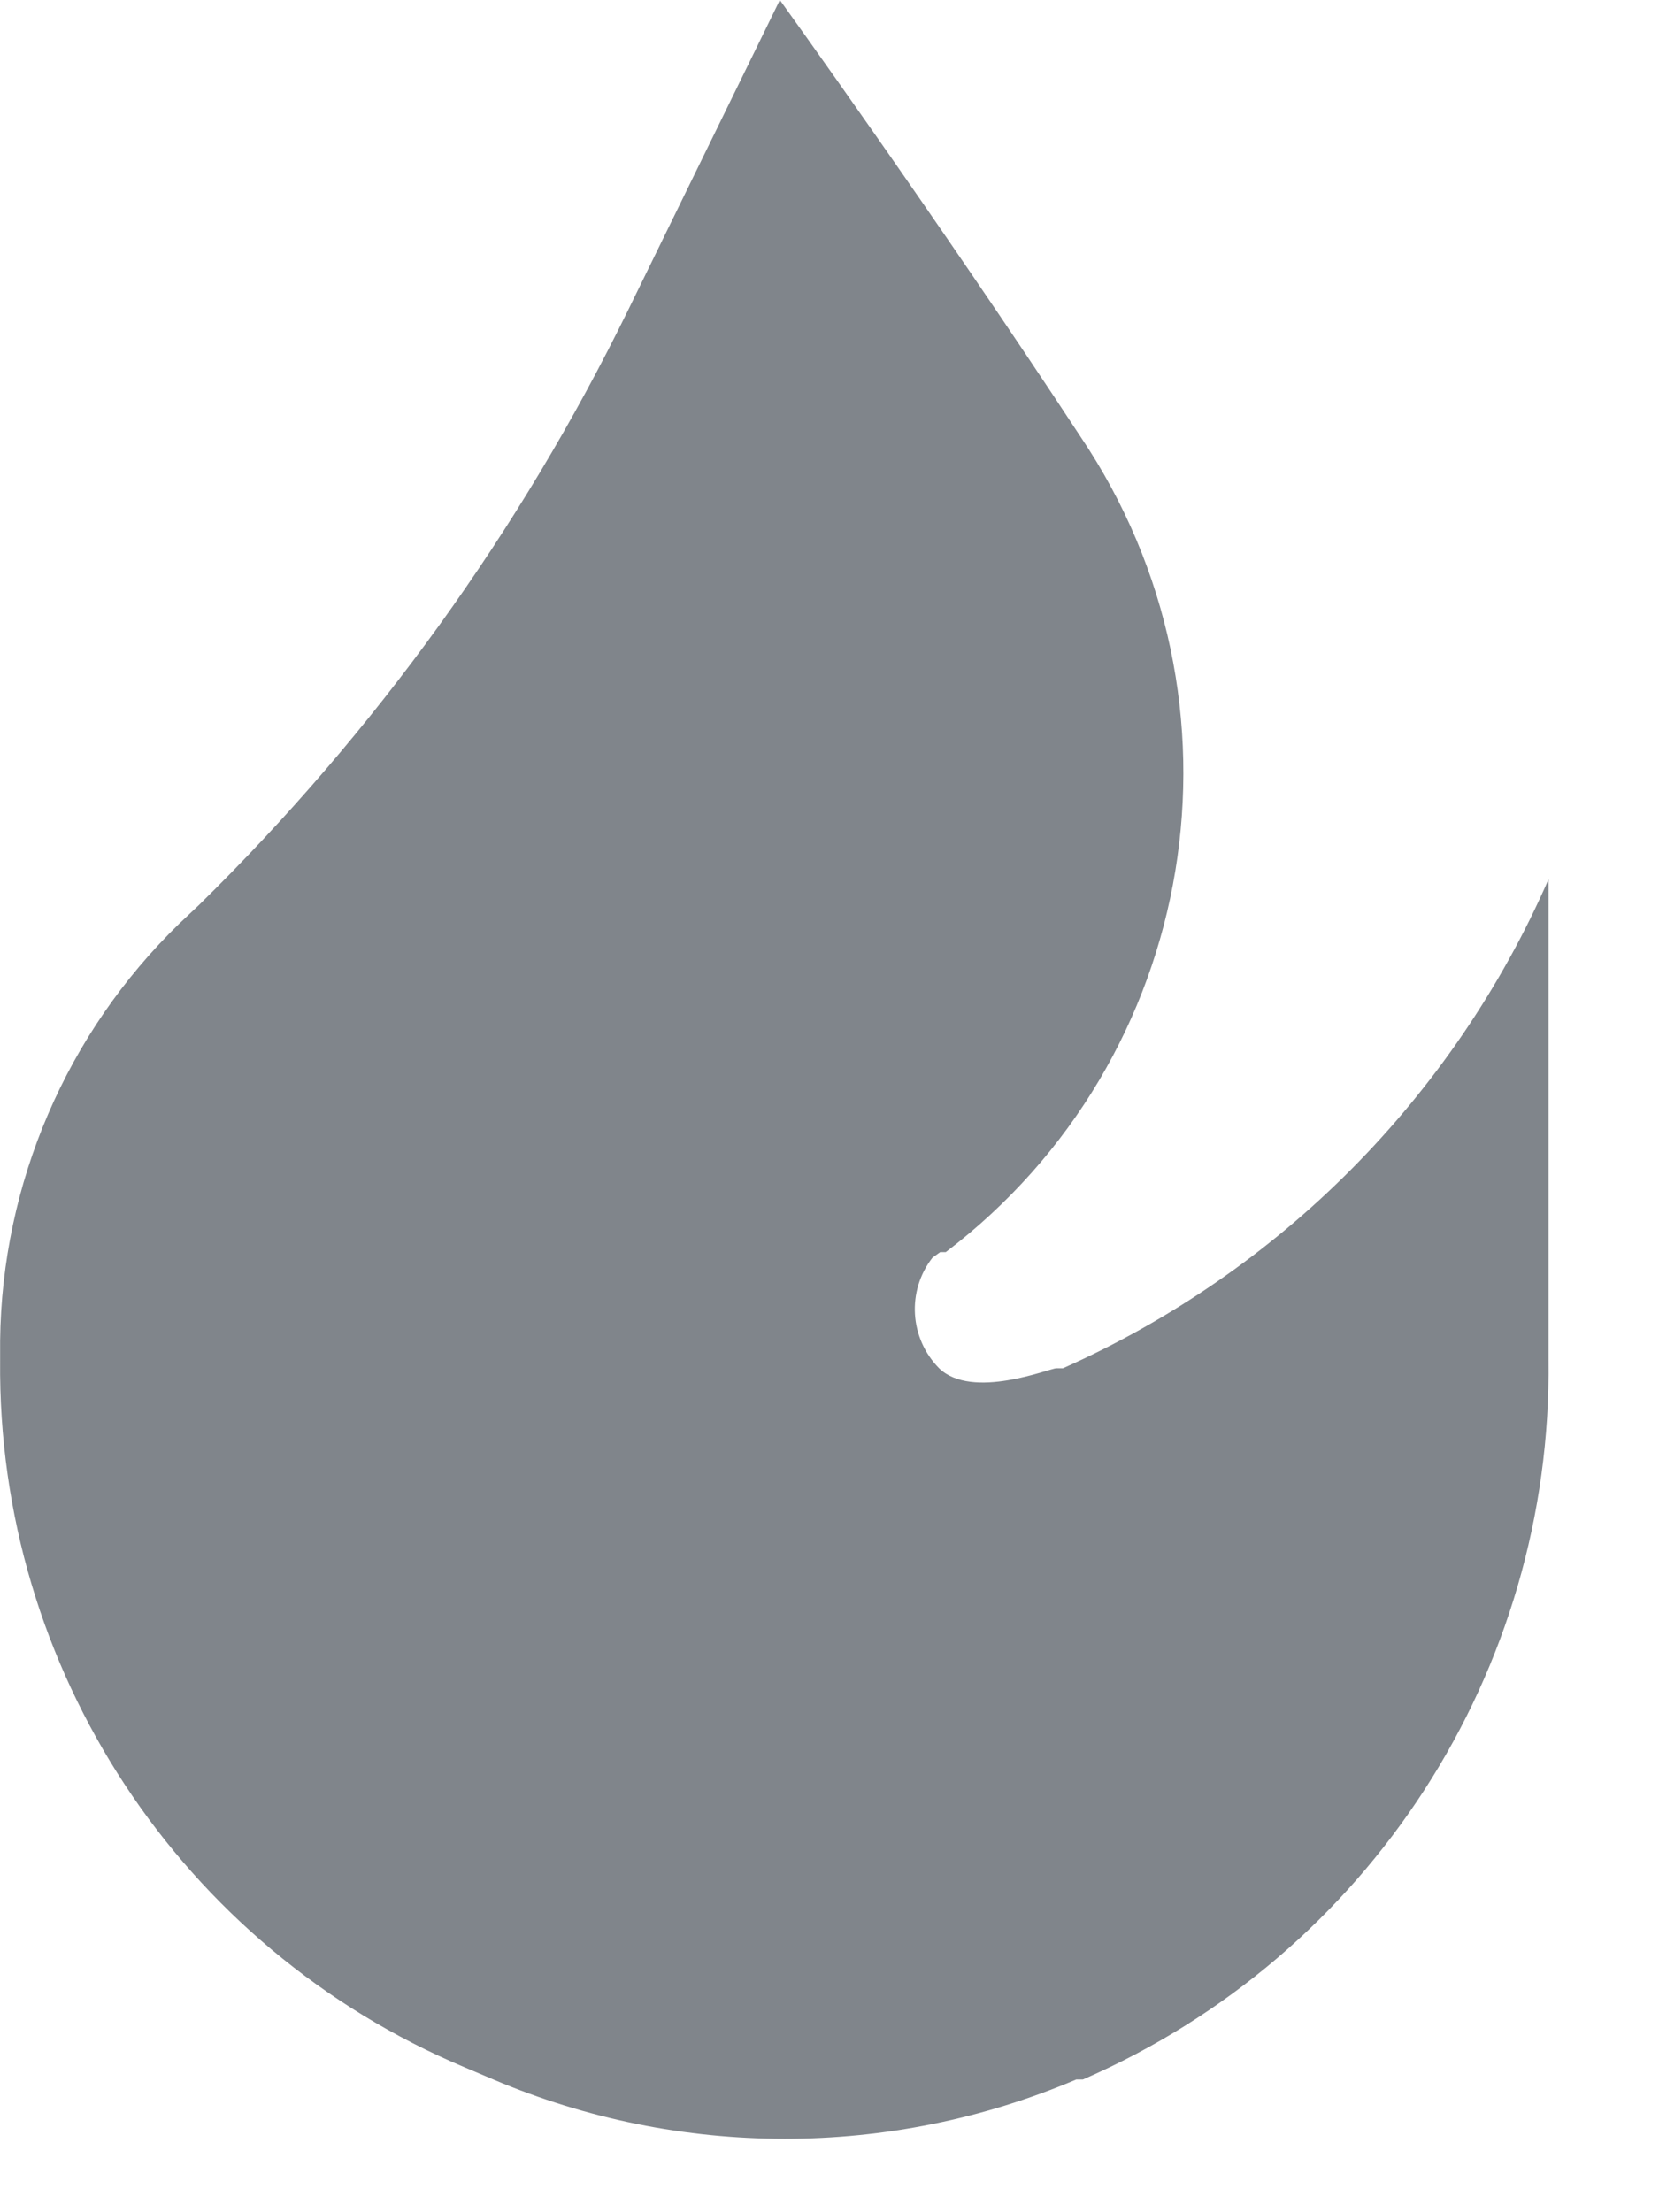 <svg width="15" height="20" viewBox="0 0 15 20" fill="none" xmlns="http://www.w3.org/2000/svg">
<path d="M7.051 0L5.681 2.8C4.702 4.8 3.39 6.62 1.801 8.18L1.621 8.35C0.601 9.341 0.017 10.698 0.001 12.12V12.3C-0.026 15.085 1.634 17.61 4.201 18.69L4.461 18.8C6.145 19.515 8.047 19.515 9.731 18.8H9.791C12.378 17.676 14.037 15.11 14.001 12.29V7.95C13.139 9.919 11.574 11.495 9.611 12.37C9.611 12.37 9.611 12.37 9.551 12.37C9.491 12.37 8.791 12.66 8.491 12.37C8.223 12.099 8.197 11.671 8.431 11.37L8.501 11.32H8.551C10.847 9.575 11.382 6.342 9.771 3.95C8.471 1.97 7.051 0 7.051 0Z" fill="#80858B"/>
</svg>
